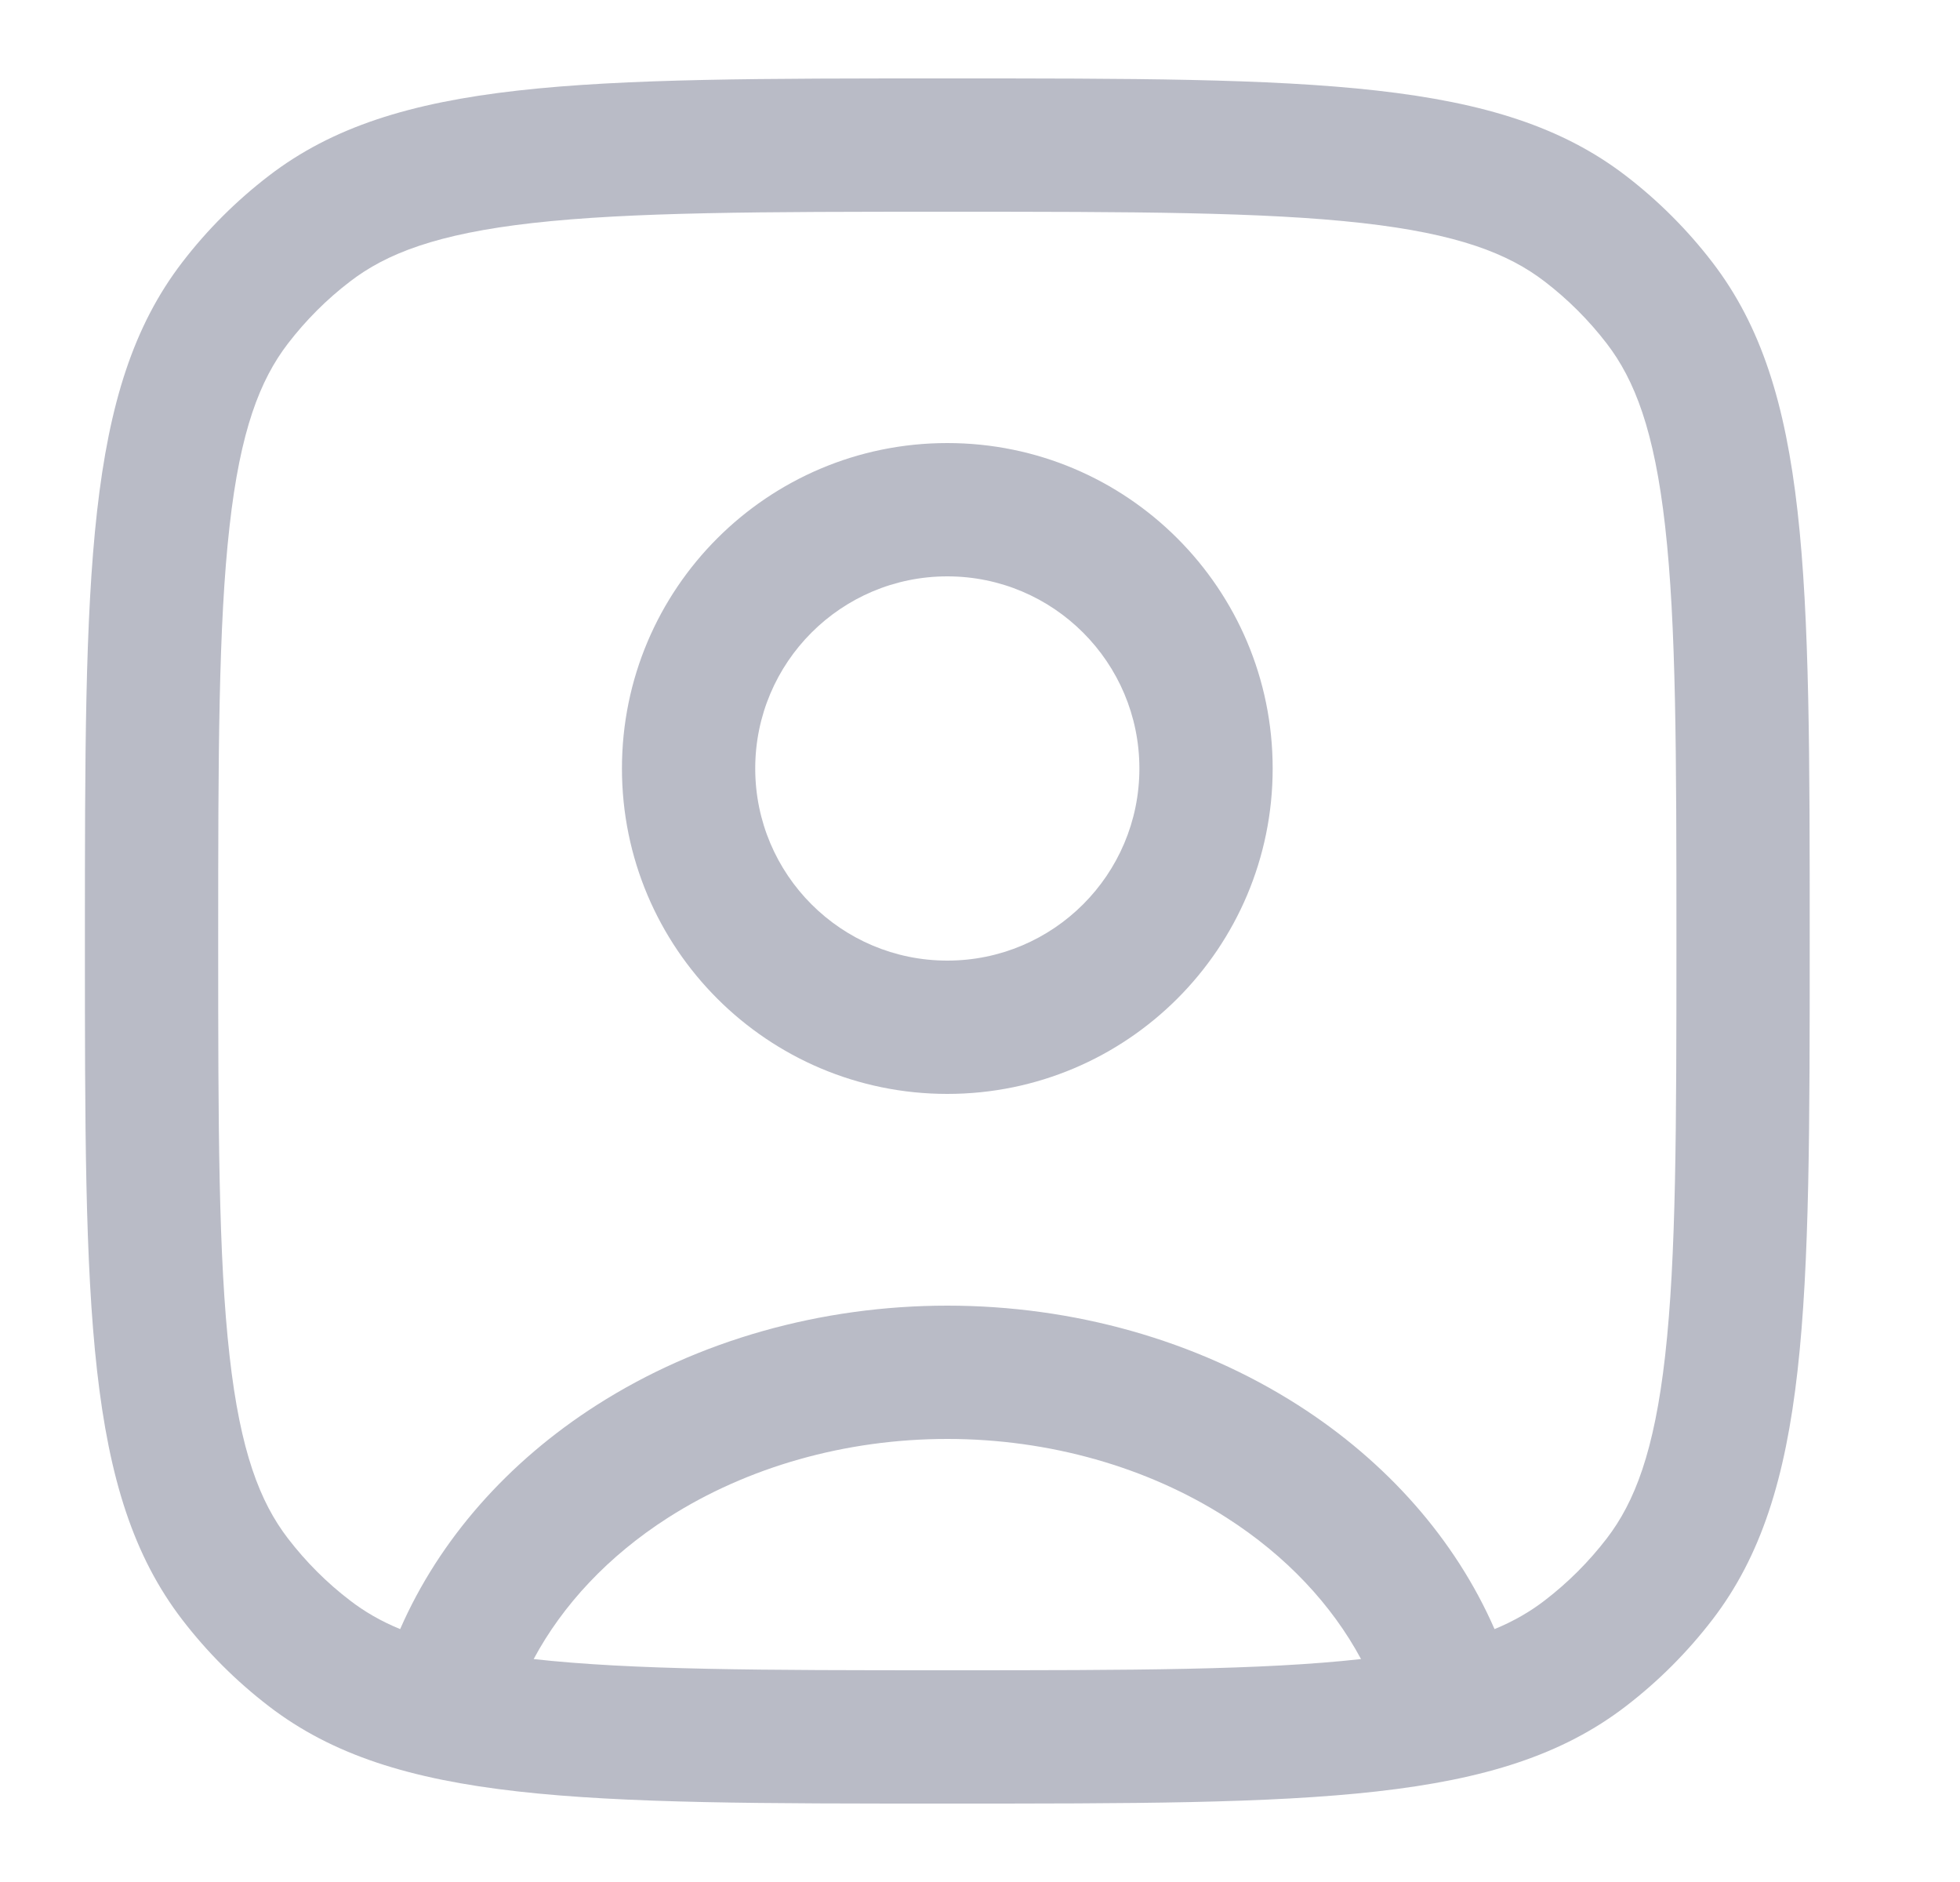 <svg width="25" height="24" viewBox="0 0 25 24" fill="none" xmlns="http://www.w3.org/2000/svg">
<path fill-rule="evenodd" clip-rule="evenodd" d="M5.104 20.775C5.606 19.627 6.482 18.64 7.608 17.92C8.905 17.09 10.479 16.65 12.083 16.65C13.688 16.65 15.261 17.09 16.559 17.92C17.685 18.64 18.561 19.627 19.063 20.775C19.317 20.67 19.523 20.548 19.701 20.411C19.999 20.183 20.266 19.916 20.495 19.618C20.85 19.155 21.101 18.512 21.239 17.289C21.381 16.032 21.383 14.385 21.383 12C21.383 9.615 21.381 7.968 21.239 6.711C21.101 5.488 20.85 4.845 20.495 4.382C20.266 4.084 19.999 3.817 19.701 3.589C19.238 3.234 18.596 2.982 17.372 2.844C16.115 2.703 14.468 2.7 12.083 2.7C9.698 2.7 8.052 2.703 6.794 2.844C5.571 2.982 4.928 3.234 4.466 3.589C4.167 3.817 3.901 4.084 3.672 4.382C3.317 4.845 3.065 5.488 2.928 6.711C2.786 7.968 2.783 9.615 2.783 12C2.783 14.385 2.786 16.032 2.928 17.289C3.065 18.512 3.317 19.155 3.672 19.618C3.901 19.916 4.167 20.183 4.466 20.411C4.644 20.548 4.849 20.67 5.104 20.775ZM6.807 21.157C8.063 21.297 9.706 21.3 12.083 21.3C14.46 21.3 16.104 21.297 17.36 21.157C16.988 20.465 16.406 19.841 15.643 19.353C14.636 18.709 13.384 18.35 12.083 18.35C10.782 18.35 9.531 18.709 8.523 19.353C7.76 19.841 7.178 20.465 6.807 21.157ZM1.083 12C1.083 7.309 1.083 4.963 2.323 3.347C2.642 2.931 3.015 2.559 3.431 2.24C5.047 1 7.392 1 12.083 1C16.774 1 19.12 1 20.736 2.24C21.152 2.559 21.524 2.931 21.843 3.347C23.083 4.963 23.083 7.309 23.083 12C23.083 16.691 23.083 19.037 21.843 20.653C21.524 21.069 21.152 21.441 20.736 21.76C19.12 23 16.774 23 12.083 23C7.392 23 5.047 23 3.431 21.76C3.015 21.441 2.642 21.069 2.323 20.653C1.083 19.037 1.083 16.691 1.083 12ZM12.083 7.35C10.73 7.35 9.633 8.447 9.633 9.8C9.633 11.153 10.73 12.25 12.083 12.25C13.436 12.25 14.533 11.153 14.533 9.8C14.533 8.447 13.436 7.35 12.083 7.35ZM7.933 9.8C7.933 7.508 9.791 5.65 12.083 5.65C14.375 5.65 16.233 7.508 16.233 9.8C16.233 12.092 14.375 13.95 12.083 13.95C9.791 13.95 7.933 12.092 7.933 9.8Z" fill="#B9BBC6"/>
</svg>
